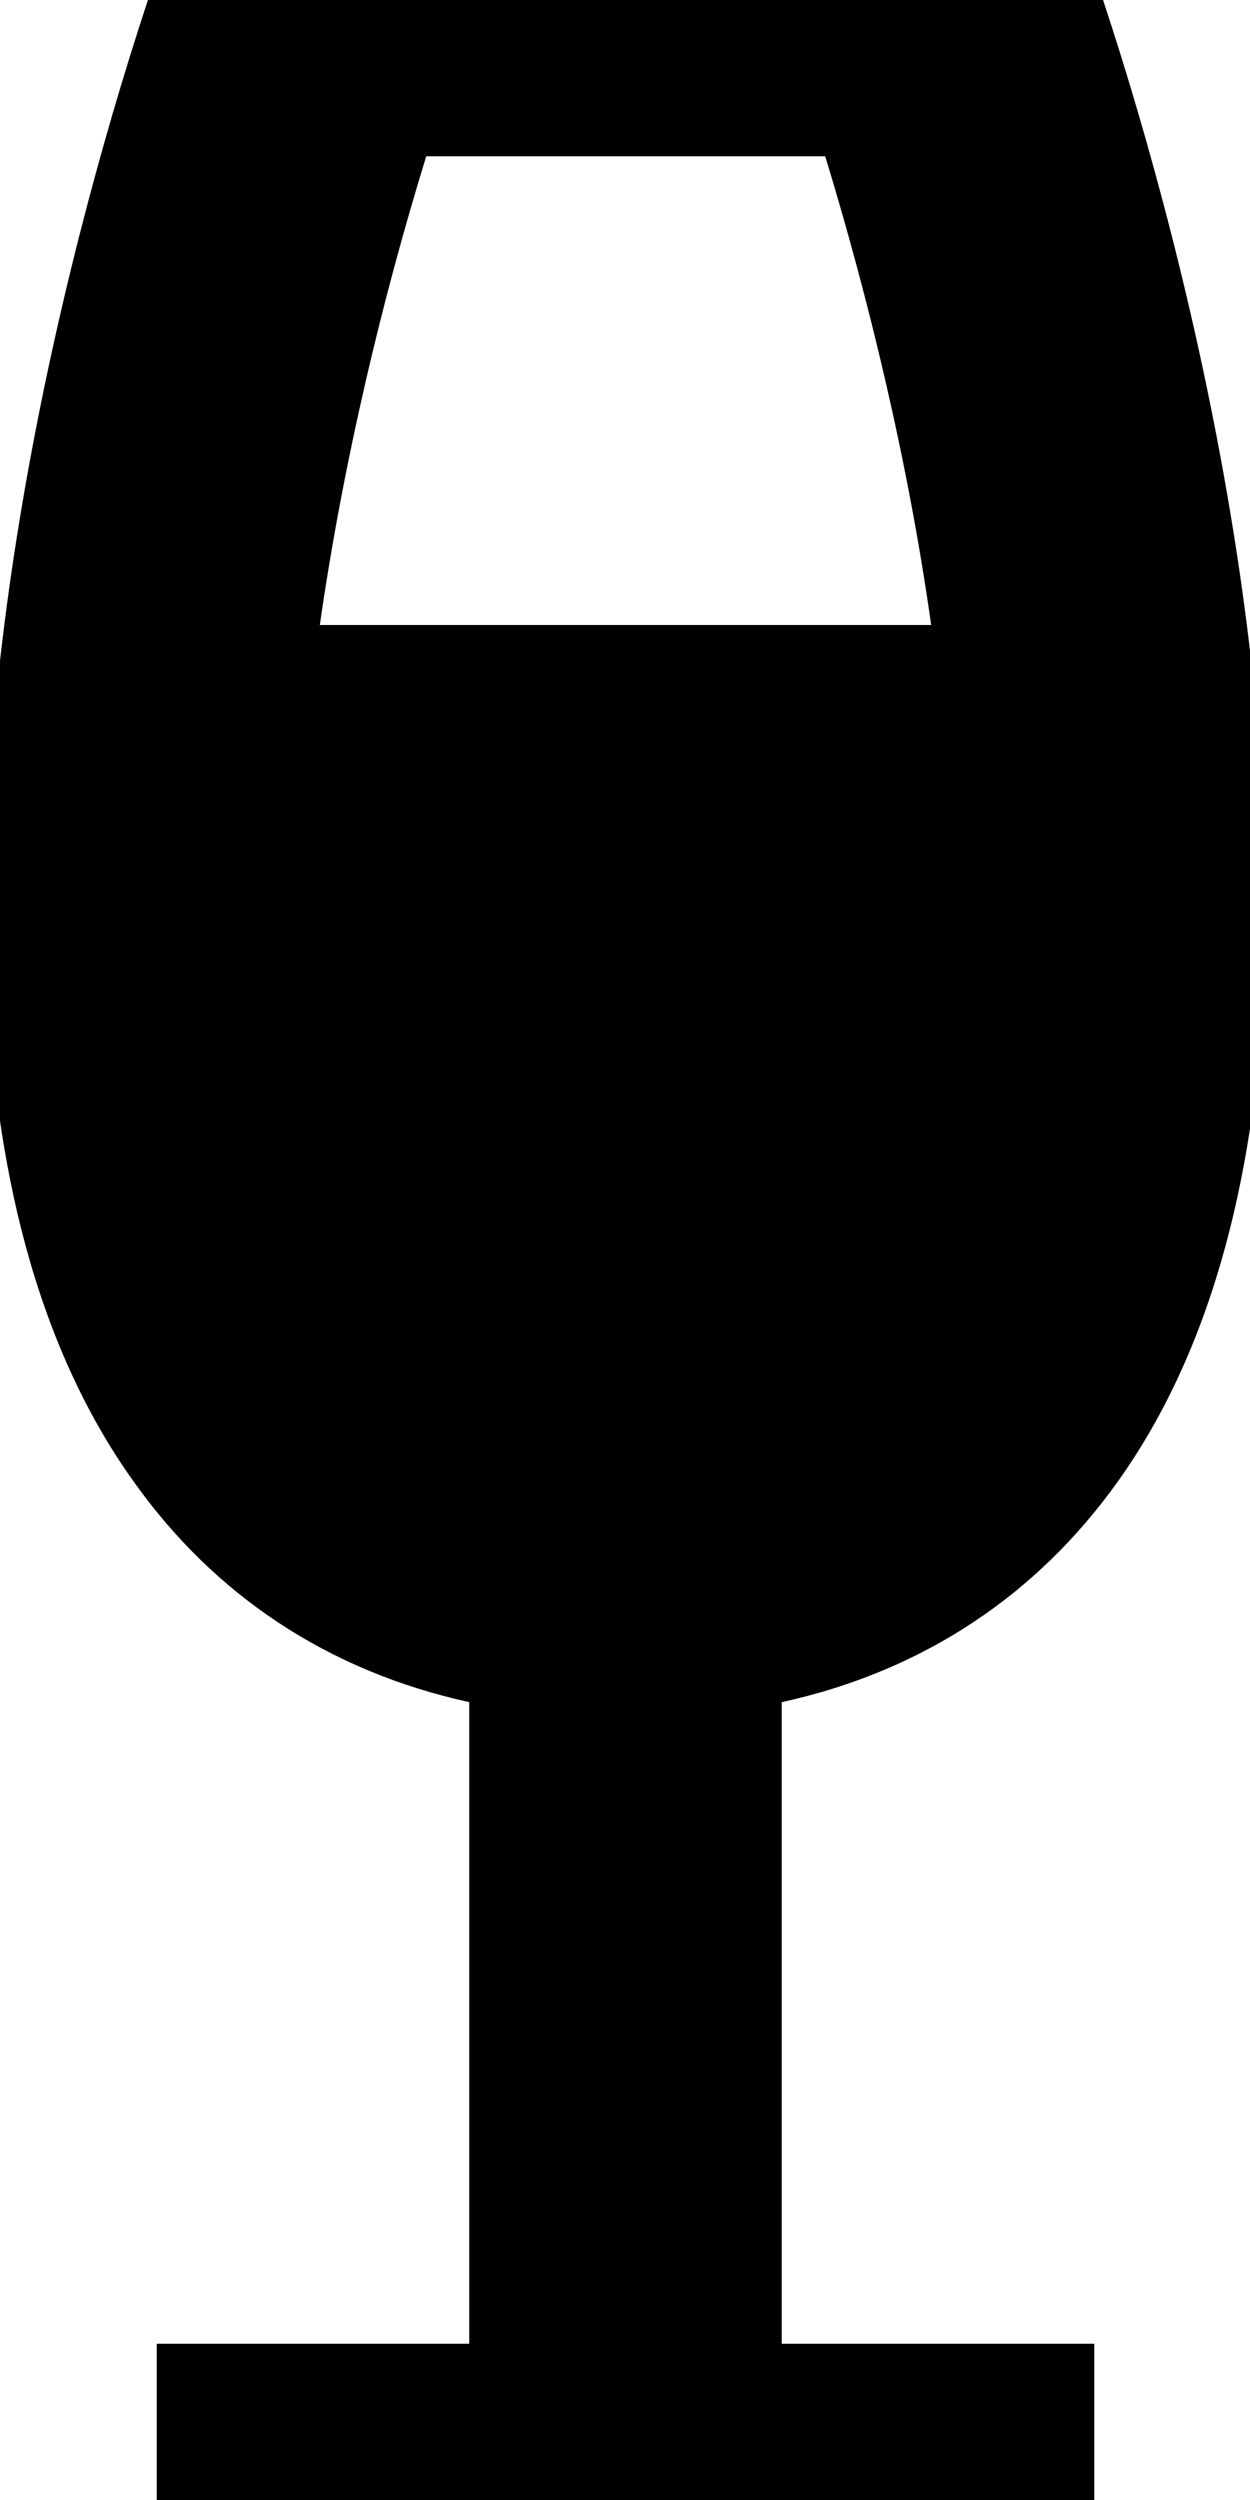 <svg fill="currentColor" xmlns="http://www.w3.org/2000/svg" viewBox="0 0 256 512"><!--! Font Awesome Pro 7.1.0 by @fontawesome - https://fontawesome.com License - https://fontawesome.com/license (Commercial License) Copyright 2025 Fonticons, Inc. --><path fill="currentColor" d="M41.4-32l173.4 0 7.5 21.4c19.3 55.1 39.9 139.6 36.6 212-1.7 36.1-9.4 73.3-30.1 102.2-16.4 22.9-39.5 38.6-68.7 45l0 131.4 64 0 0 64-192 0 0-64 64 0 0-131.4C67 342.2 43.9 326.6 27.5 303.6 6.8 274.8-1 237.6-2.6 201.5-6 129 14.6 44.6 33.9-10.6L41.4-32zm24 160l125.3 0C186 94.5 177.8 60.8 169 32L87.3 32c-8.9 28.8-17 62.5-21.8 96z"/></svg>
